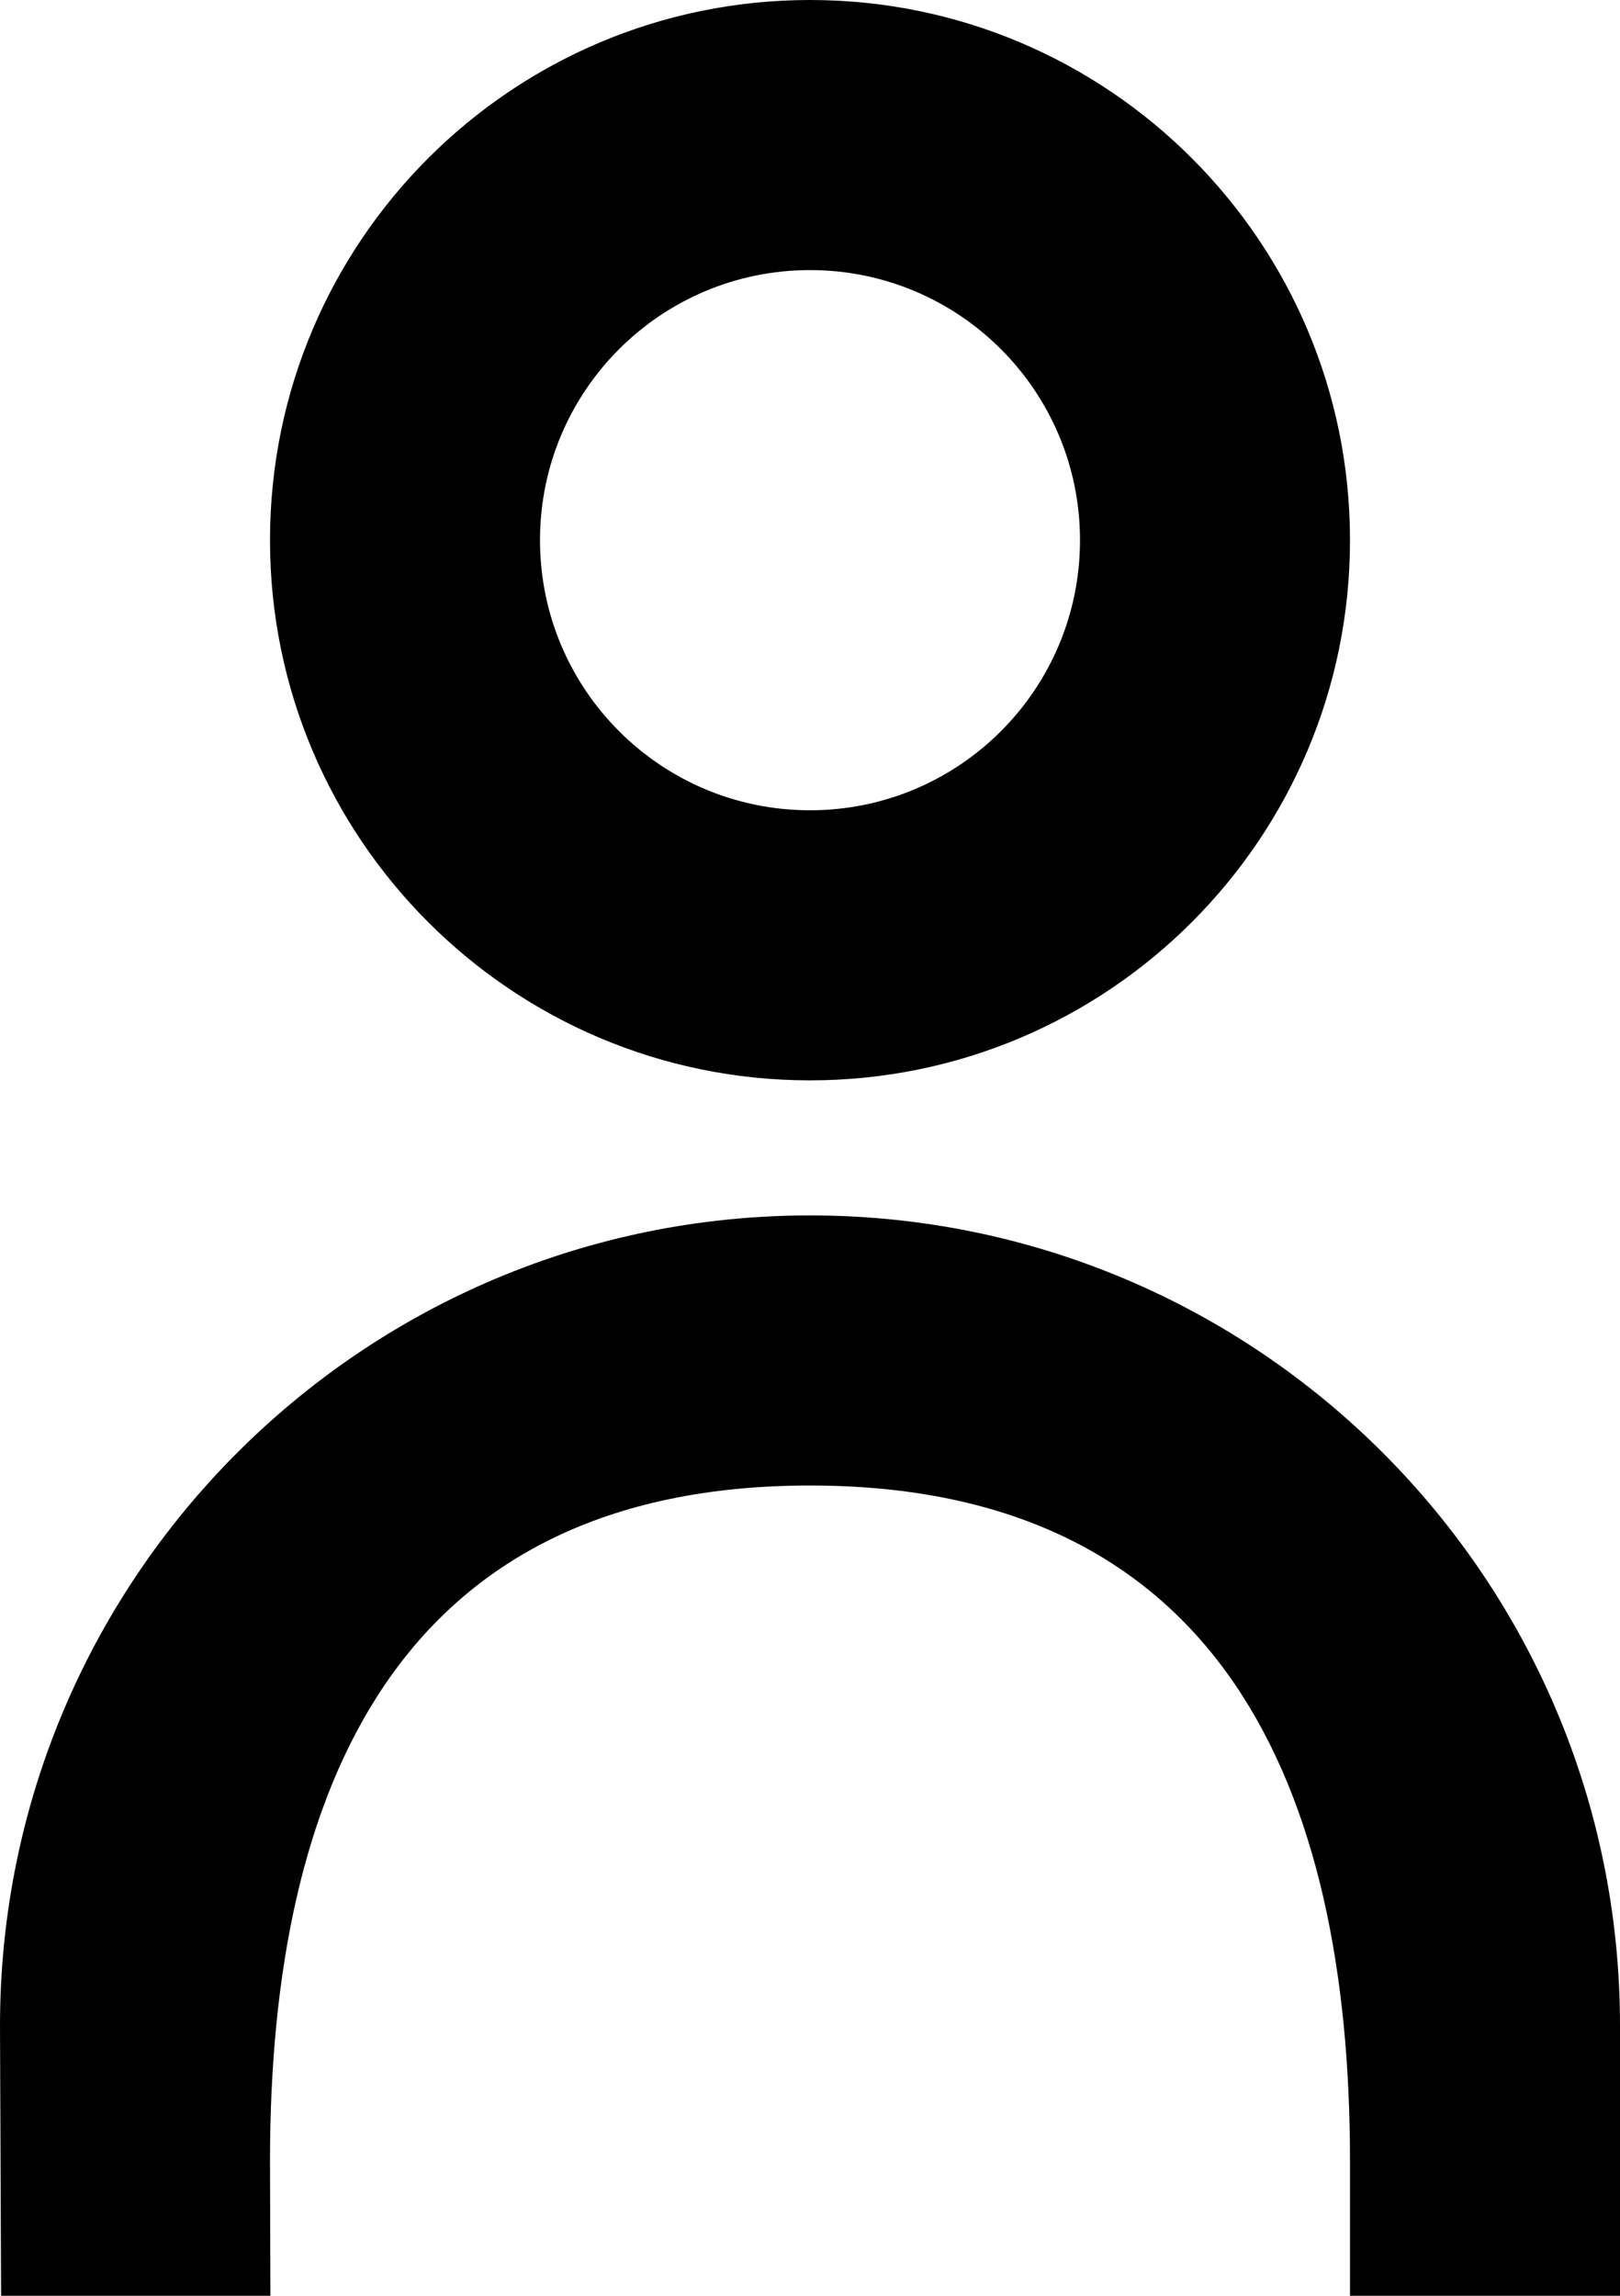 <svg width="12" height="17" viewBox="0 0 12 17" fill="none" xmlns="http://www.w3.org/2000/svg">
<path fill-rule="evenodd" clip-rule="evenodd" d="M0.008 17C0.003 15.735 0 15.068 0 15C0 11.686 2.686 9 6 9C9.314 9 12 11.686 12 15V17H10V16C10 13.239 9.046 11 6 11C2.954 11 2 13.239 2 16C2 16.043 2.001 16.377 2.003 17H0.008Z" fill="black"/>
<path fill-rule="evenodd" clip-rule="evenodd" d="M6 8C3.791 8 2 6.209 2 4C2 1.791 3.791 0 6 0C8.209 0 10 1.791 10 4C10 6.209 8.209 8 6 8ZM6 6C7.105 6 8 5.105 8 4C8 2.895 7.105 2 6 2C4.895 2 4 2.895 4 4C4 5.105 4.895 6 6 6Z" fill="black"/>
</svg>
